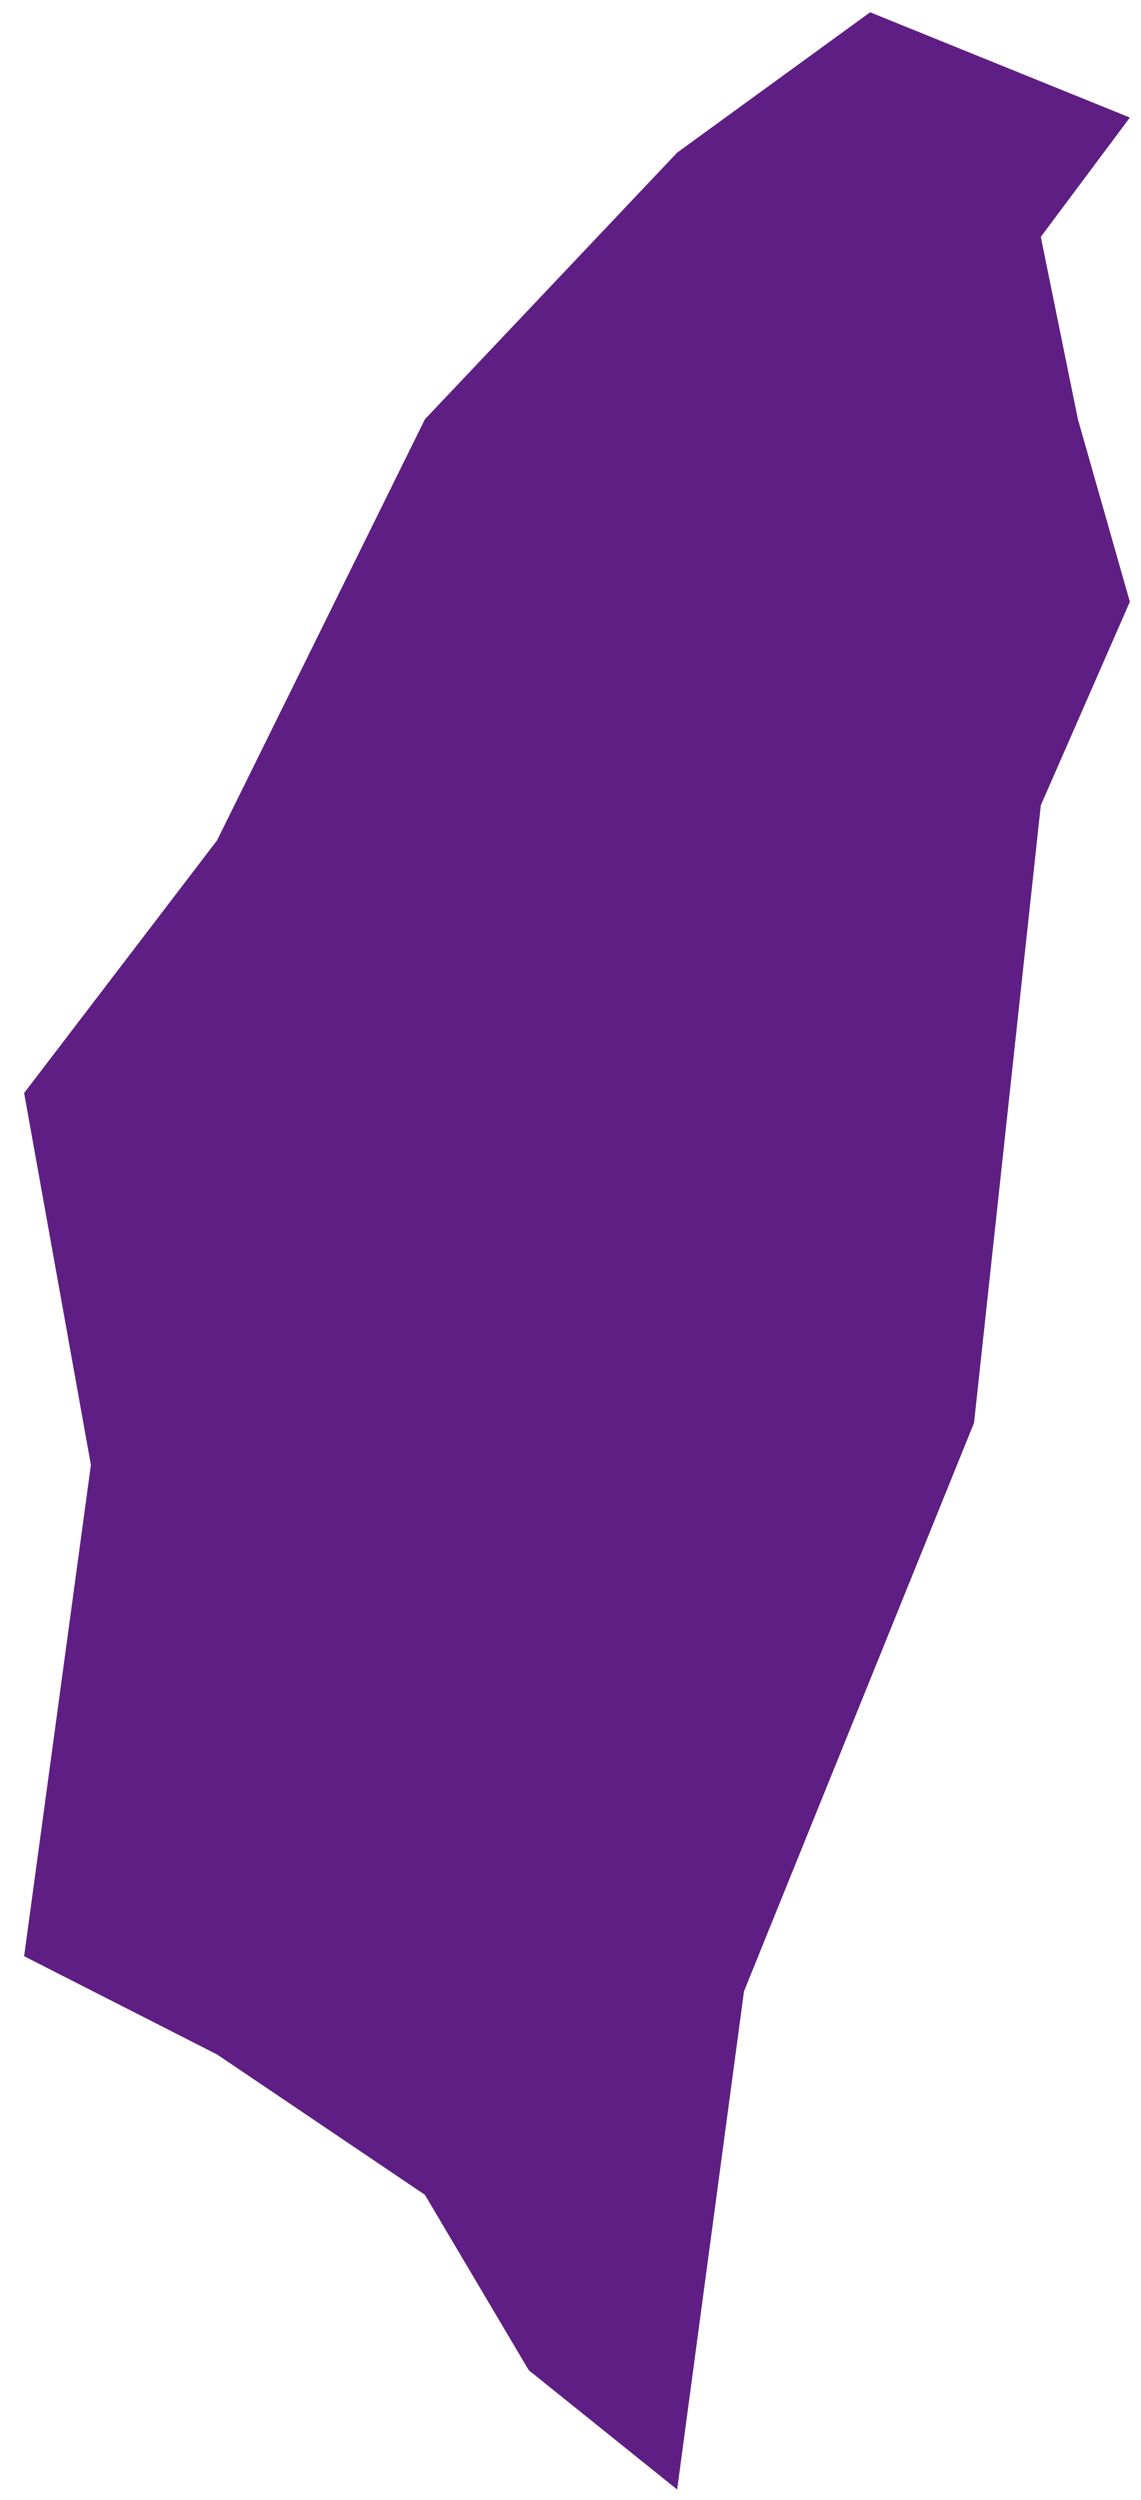 ﻿<?xml version="1.0" encoding="utf-8"?>
<svg version="1.1" xmlns:xlink="http://www.w3.org/1999/xlink" width="21px" height="46px" xmlns="http://www.w3.org/2000/svg">
  <g transform="matrix(1 0 0 1 -600 -702 )">
    <path d="M 7.82 7.715  C 9.367 6.08  12.463 2.808  12.463 2.808  L 16.015 0.226  L 20.795 2.163  L 19.156 4.358  L 19.839 7.715  L 20.795 11.072  L 19.156 14.817  L 17.927 26.18  L 13.693 36.639  L 12.463 45.806  L 9.732 43.611  L 7.82 40.383  L 3.995 37.801  L 0.444 35.993  C 0.444 35.993  1.263 29.967  1.673 26.954  C 1.263 24.673  0.444 20.111  0.444 20.111  C 0.444 20.111  2.811 17.012  3.995 15.462  C 5.27 12.88  6.545 10.298  7.82 7.715  Z " fill-rule="nonzero" fill="#5f1e83" stroke="none" transform="matrix(1 0 0 1 600 702 )" />
  </g>
</svg>